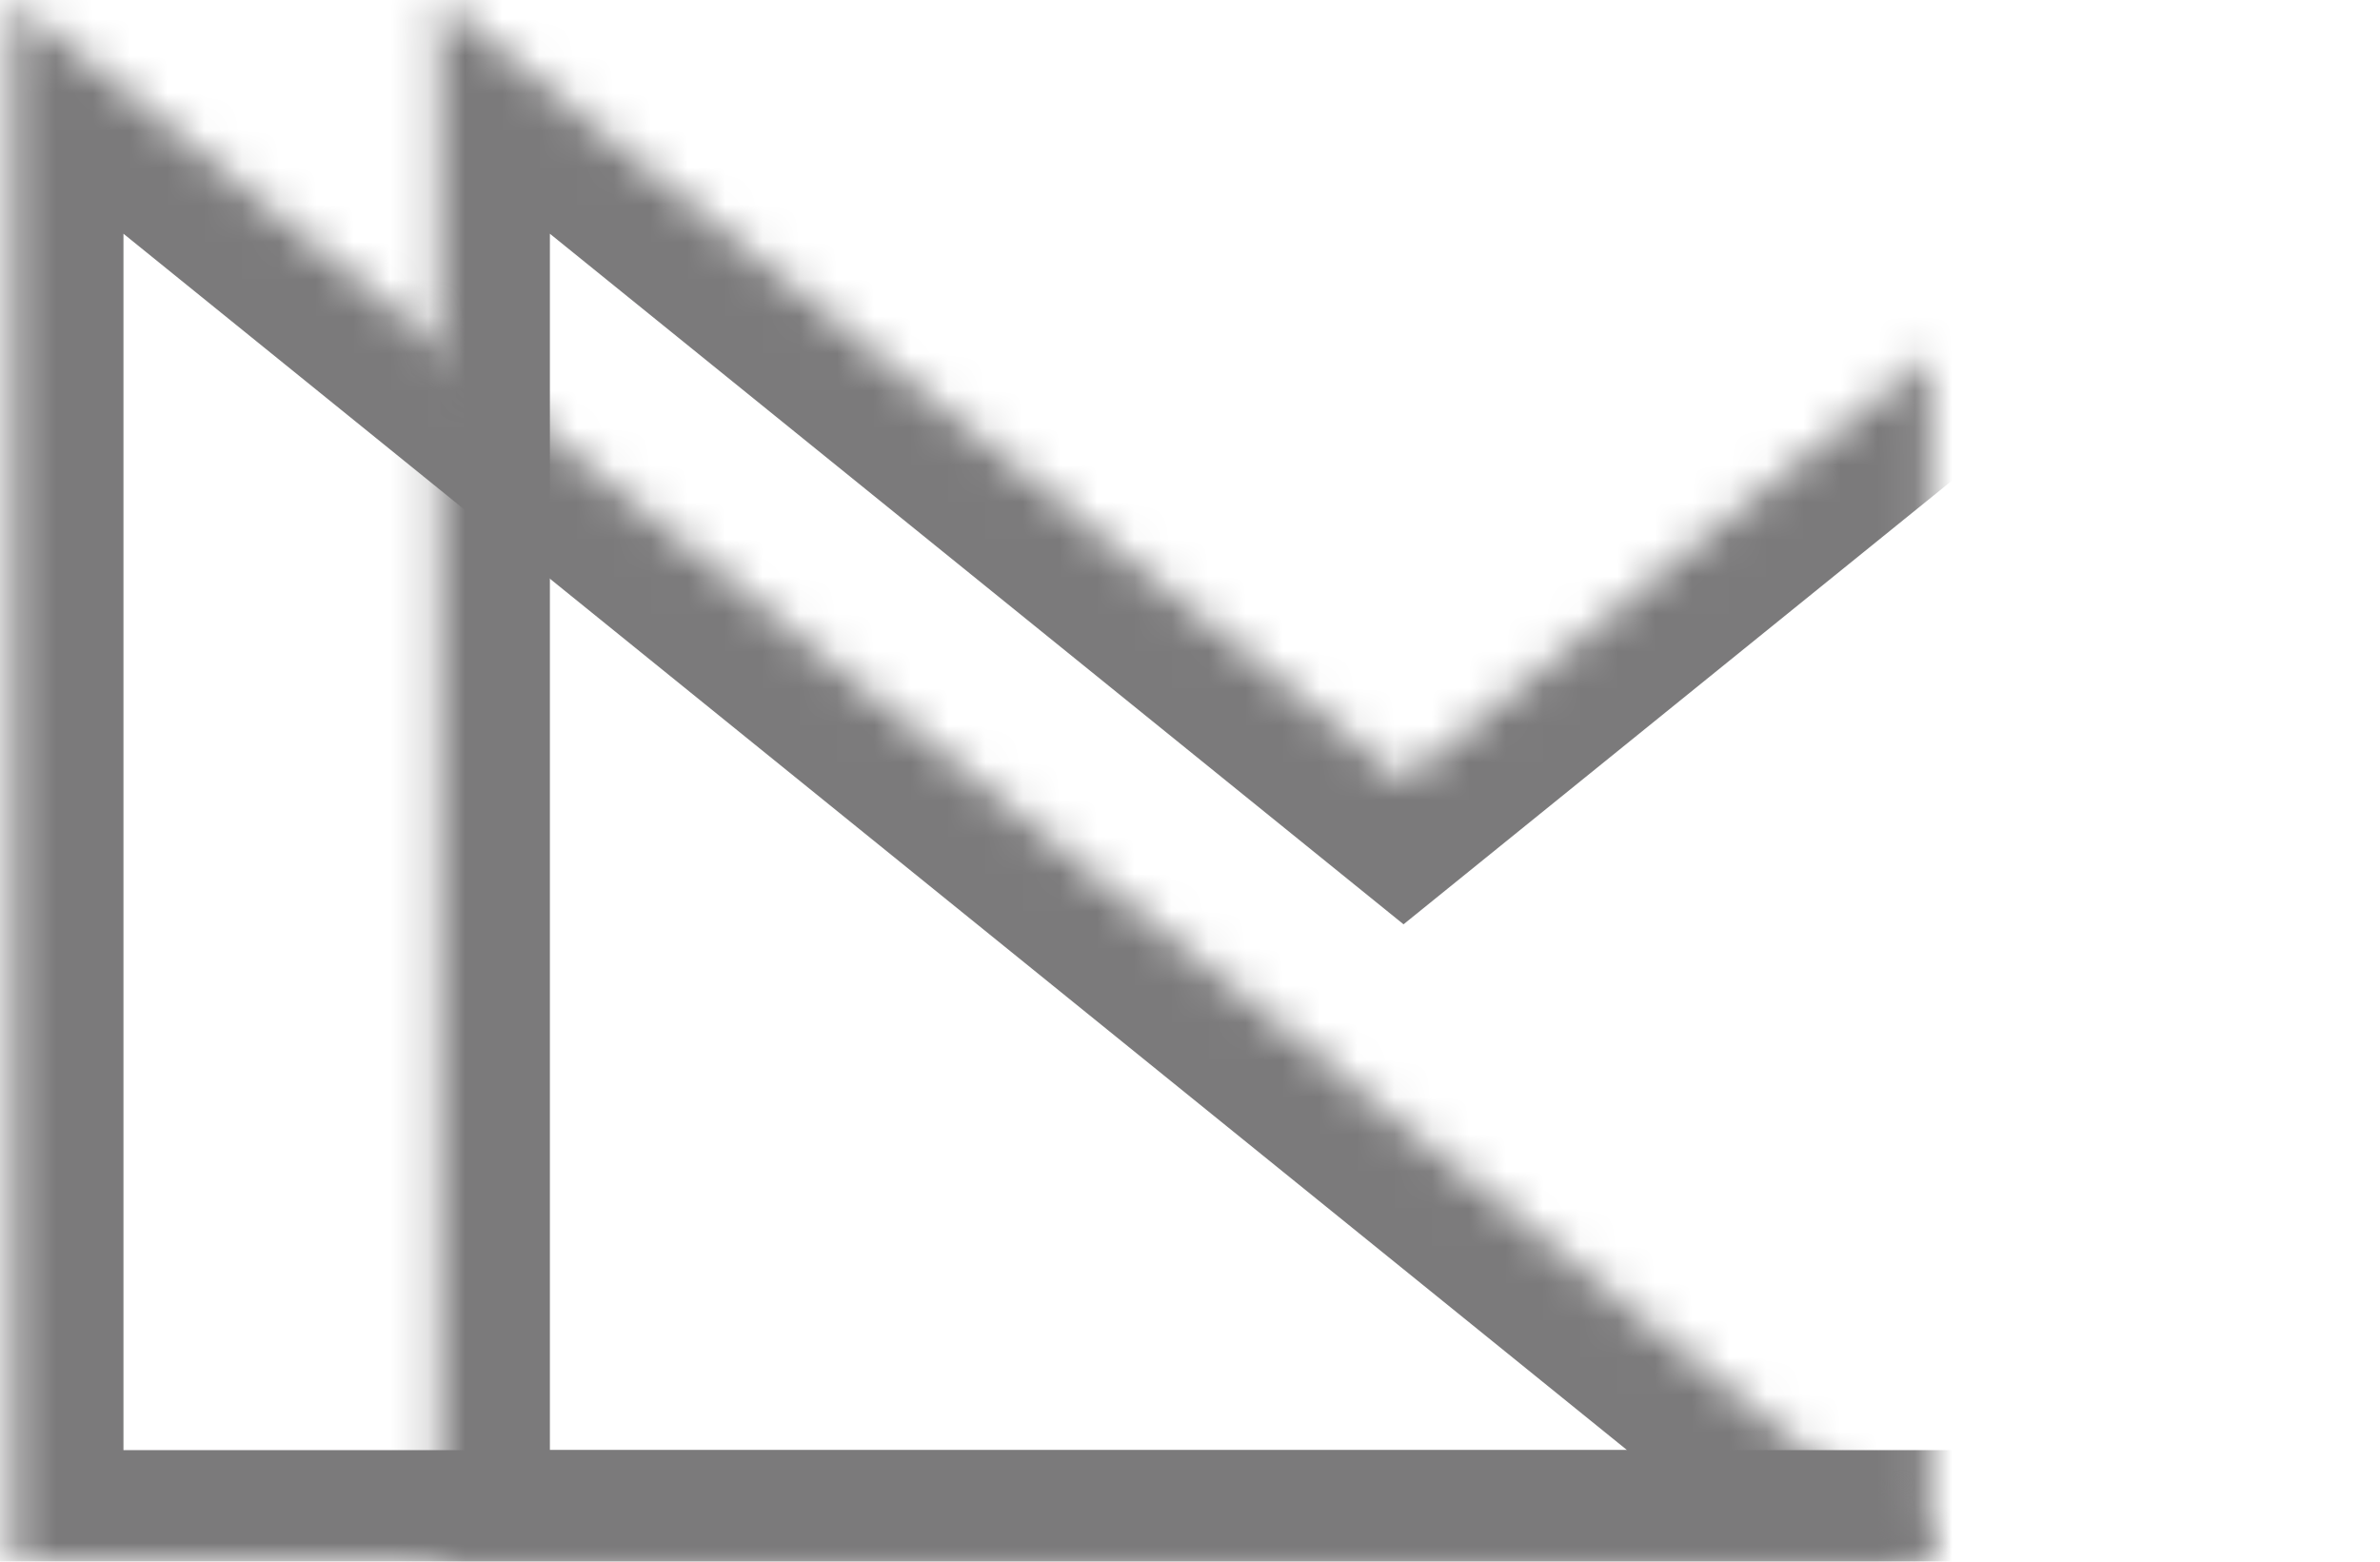 <svg width="256" height="168" viewBox="0 0 64 42" xmlns="http://www.w3.org/2000/svg" xmlns:xlink="http://www.w3.org/1999/xlink"><title>Glyph</title><defs><path id="a" d="M37.742 42H11.787V0l25.955 21L63.698 0v42z"/><mask id="c" x="0" y="0" width="51.911" height="42" fill="#fff"><use xlink:href="#a"/></mask><path id="b" d="M.32 0v42h51.91z"/><mask id="d" x="0" y="0" width="51.911" height="42" fill="#fff"><use xlink:href="#b"/></mask></defs><g stroke="#7B7A7B" stroke-width="6" fill="none" fill-rule="evenodd"><use mask="url(#c)" xlink:href="#a"/><use mask="url(#d)" xlink:href="#b"/></g></svg>
